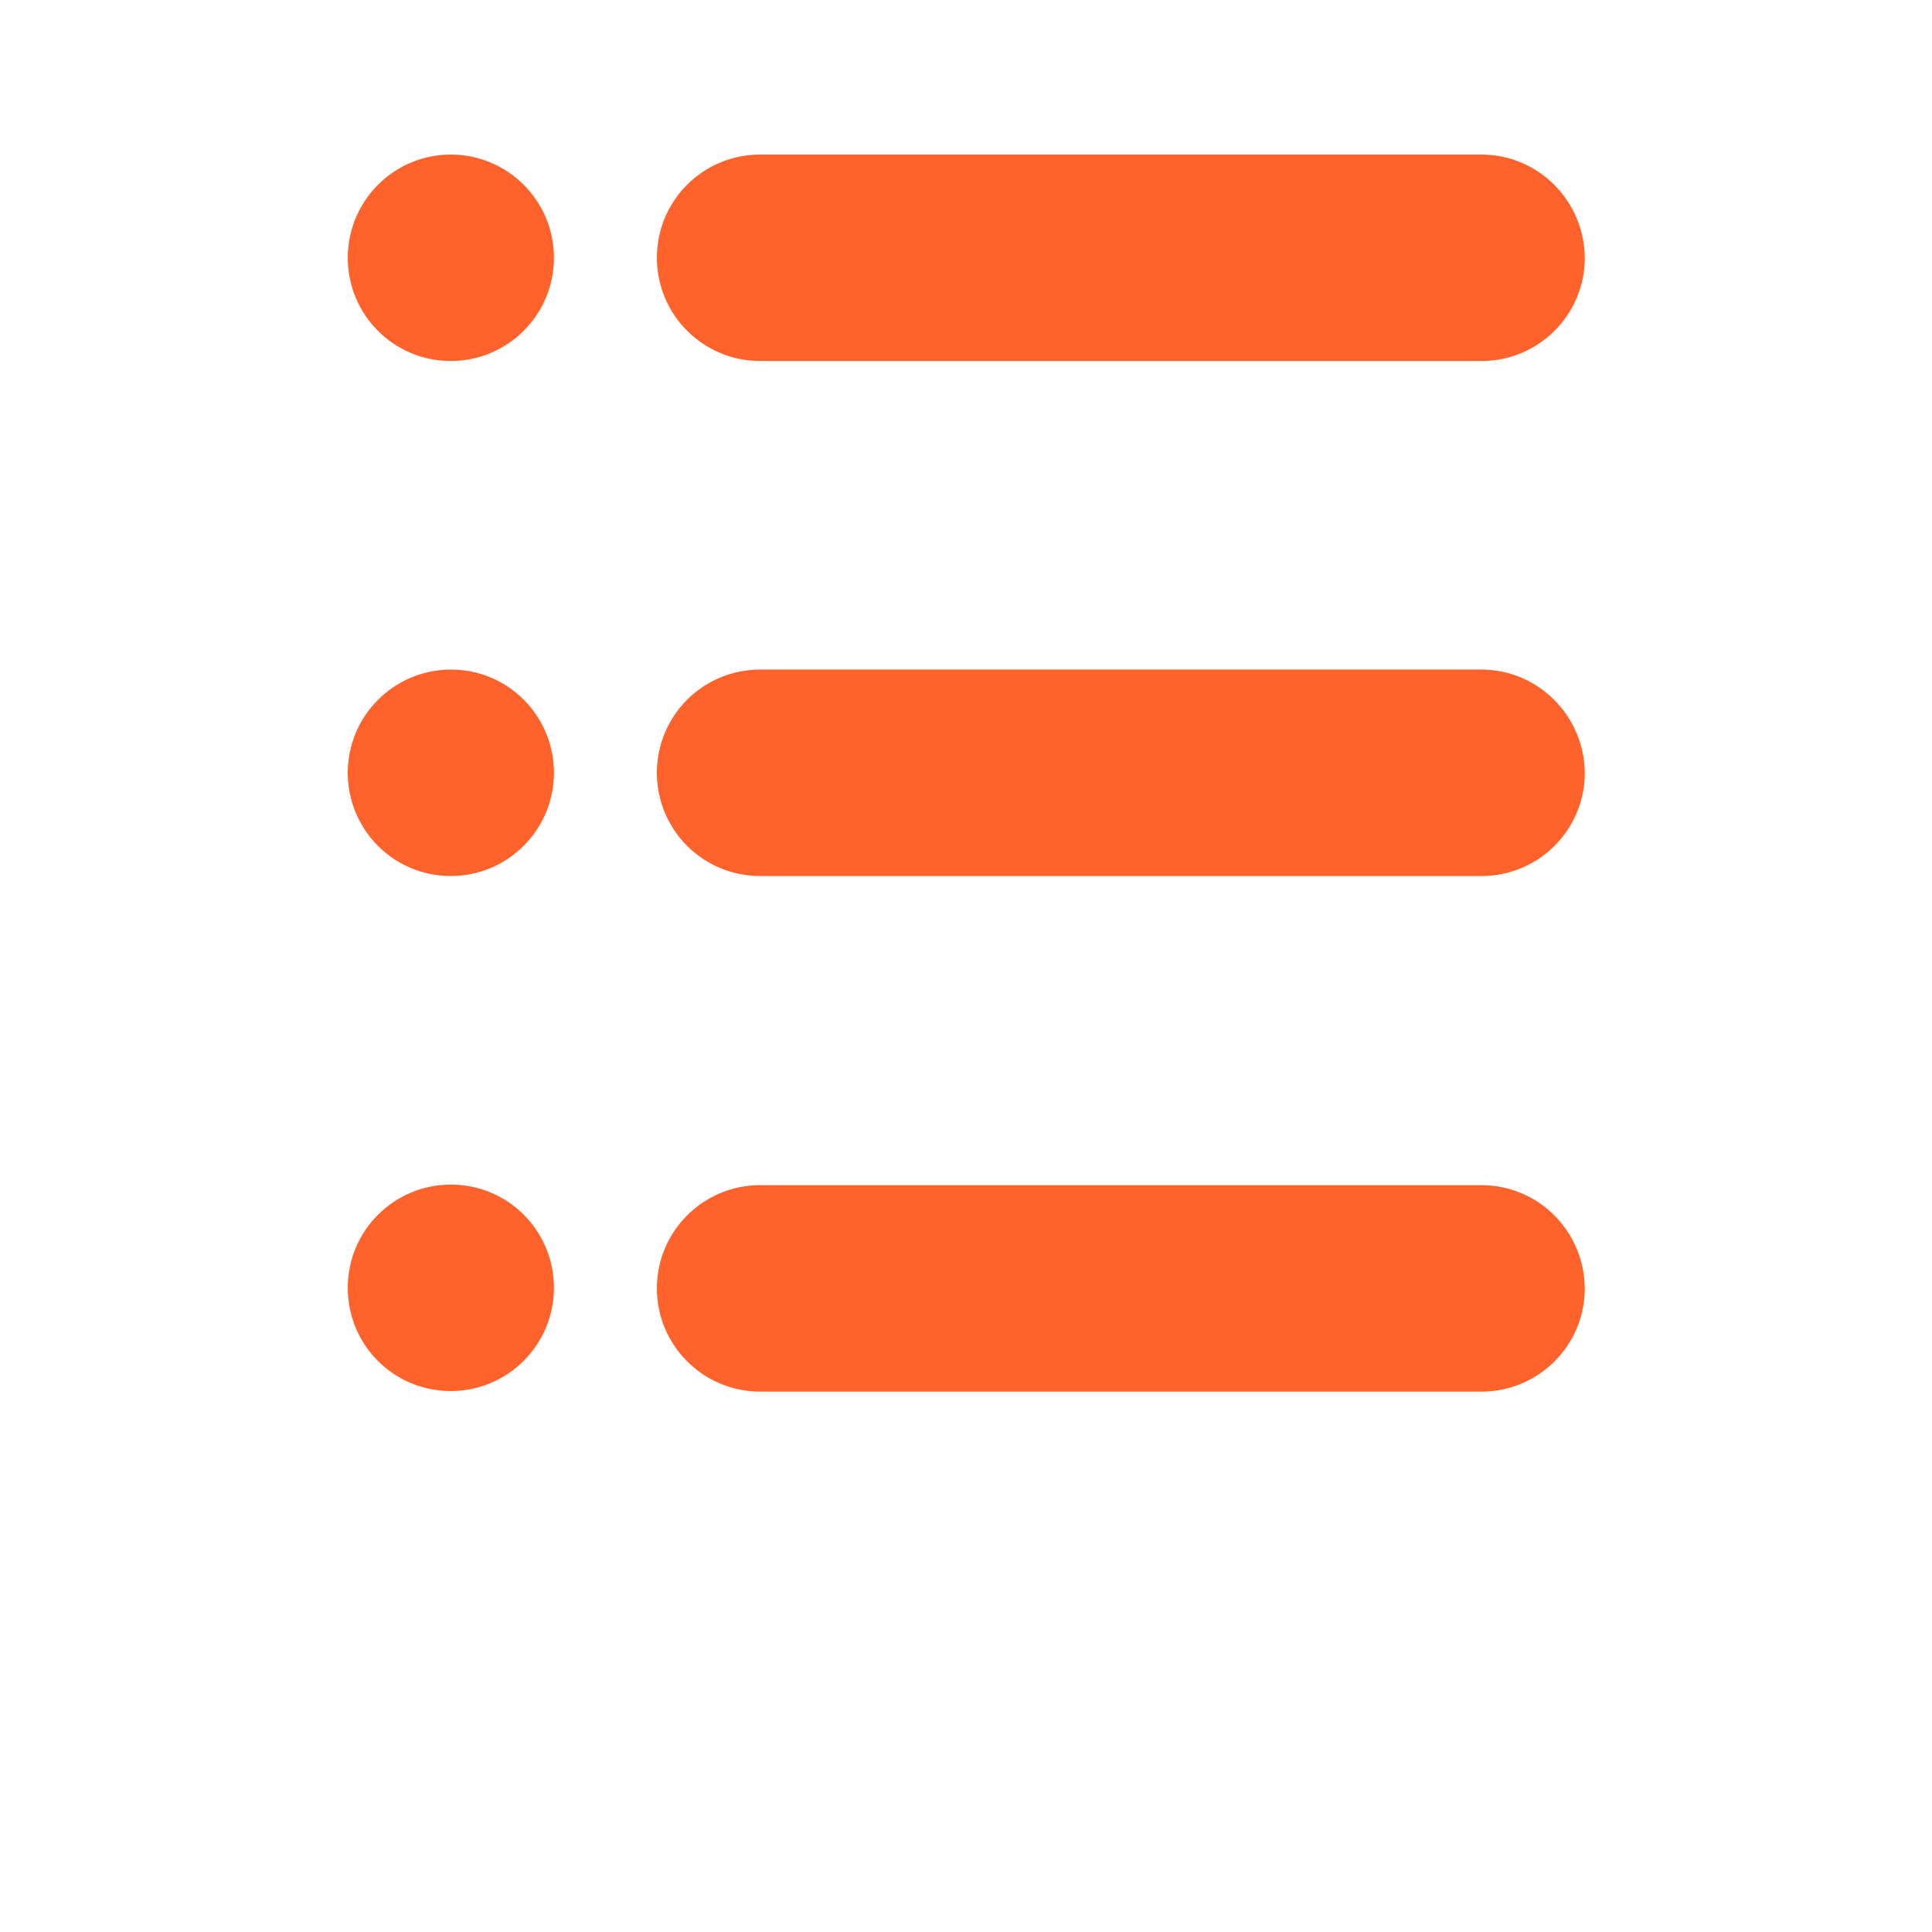 <?xml version="1.0" encoding="utf-8"?>
<!-- Generator: Adobe Illustrator 25.2.3, SVG Export Plug-In . SVG Version: 6.00 Build 0)  -->
<svg version="1.1" id="Capa_1" xmlns="http://www.w3.org/2000/svg" xmlns:xlink="http://www.w3.org/1999/xlink" x="0px" y="0px"
	 viewBox="0 0 700 700" style="enable-background:new 0 0 700 700;" xml:space="preserve">
<style type="text/css">
	.st0{fill:#FF622A;}
</style>
<path class="st0" d="M536.7,56H275.4C254.7,56,238,72.7,238,93.4c0,20.6,16.7,37.4,37.4,37.4h261.4c20.6,0,37.4-16.7,37.4-37.4
	C574,72.7,557.3,56,536.7,56L536.7,56z"/>
<path class="st0" d="M536.7,429.4H275.4c-20.6,0-37.4,16.7-37.4,37.4c0,20.6,16.7,37.4,37.4,37.4h261.4c20.6,0,37.4-16.7,37.4-37.4
	C574,446,557.3,429.4,536.7,429.4L536.7,429.4z"/>
<path class="st0" d="M536.7,242.6H275.4c-20.7,0-37.4,16.7-37.4,37.4s16.7,37.4,37.4,37.4h261.4c20.6,0,37.4-16.7,37.4-37.4
	C574,259.4,557.3,242.6,536.7,242.6L536.7,242.6z"/>
<path class="st0" d="M200.7,93.4c0,20.6-16.7,37.4-37.4,37.4S126,114,126,93.4S142.7,56,163.3,56S200.7,72.7,200.7,93.4"/>
<path class="st0" d="M200.7,466.6c0,20.6-16.7,37.4-37.4,37.4S126,487.3,126,466.6s16.7-37.4,37.4-37.4S200.7,446,200.7,466.6"/>
<path class="st0" d="M200.7,280c0,20.6-16.7,37.4-37.4,37.4S126,300.6,126,280s16.7-37.4,37.4-37.4S200.7,259.4,200.7,280"/>
</svg>

